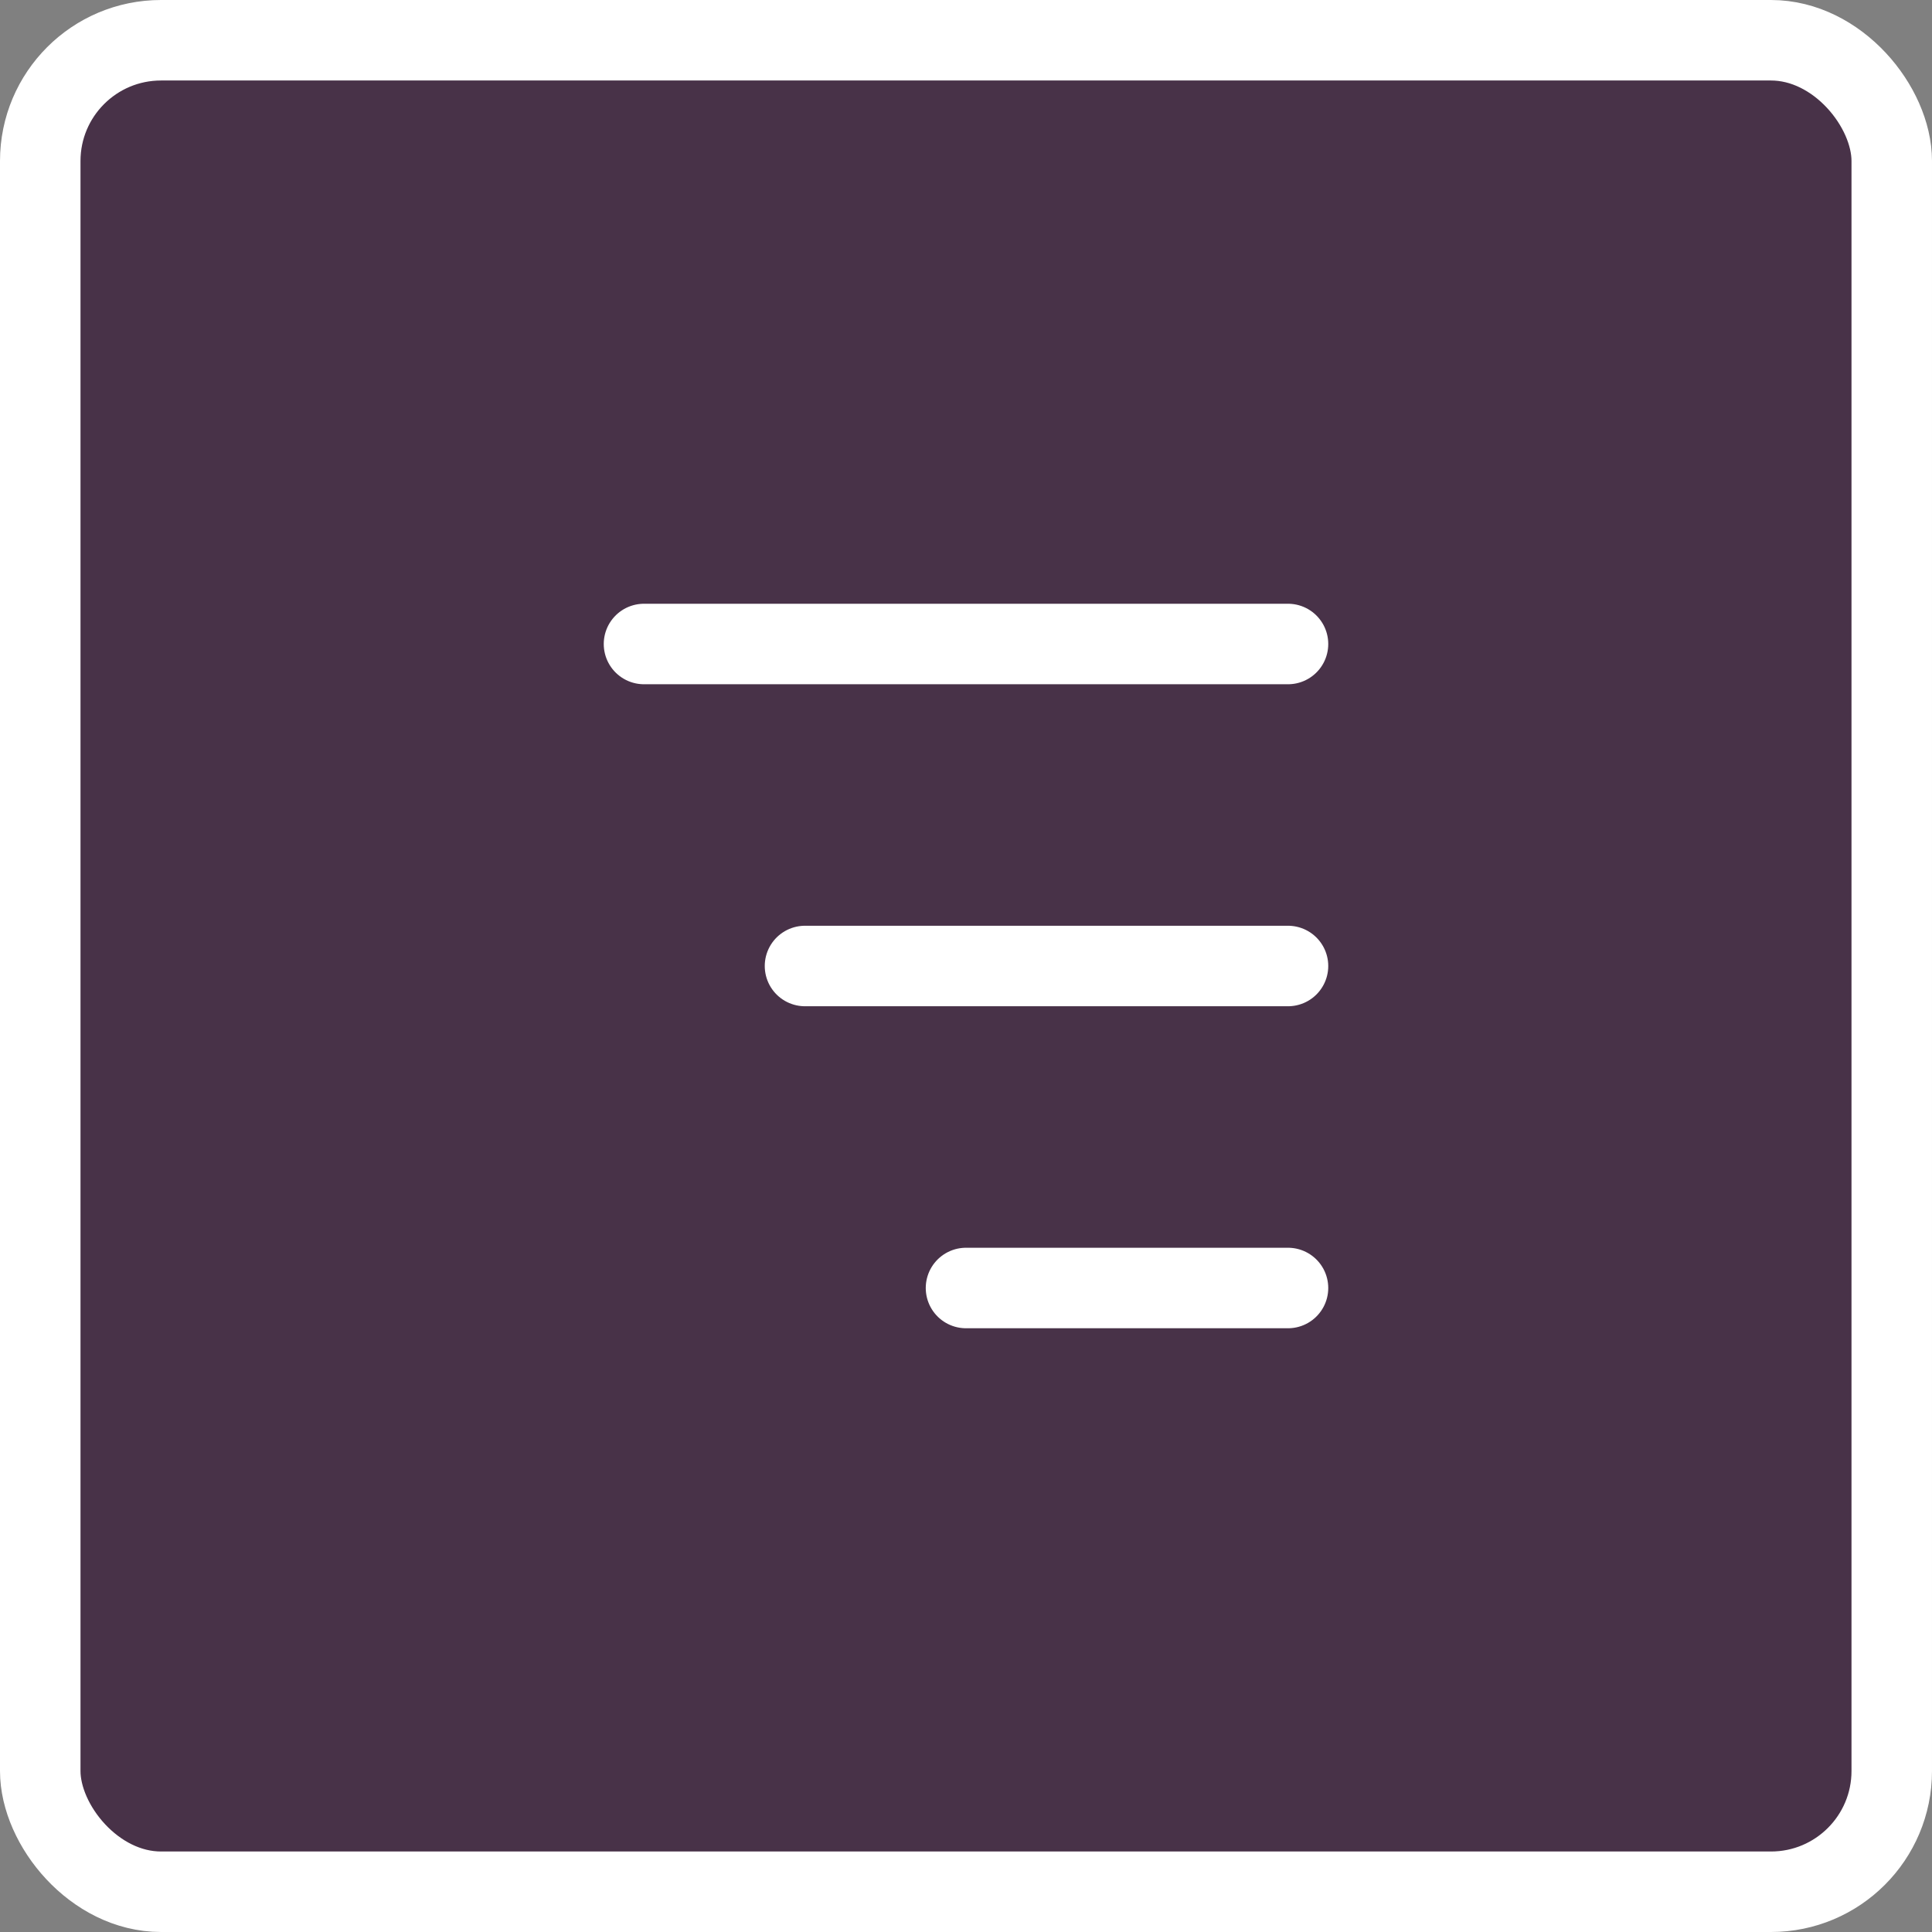 <svg width="48" height="48" viewBox="0 0 48 48" fill="none" xmlns="http://www.w3.org/2000/svg">
<rect x="0" y="0" width="48" height="48" fill="#808080" stroke="none"/>
<rect x="1" y="1" width="46" height="46" rx="3" fill="#483248"/>
<path d="M32 32H24" stroke="white" stroke-width="2" stroke-linecap="round" stroke-linejoin="round"/>
<path d="M32 24H20" stroke="white" stroke-width="2" stroke-linecap="round" stroke-linejoin="round"/>
<path d="M32 16H16" stroke="white" stroke-width="2" stroke-linecap="round" stroke-linejoin="round"/>
<rect x="1" y="1" width="46" height="46" rx="3" stroke="white" stroke-width="2"/>
</svg>
